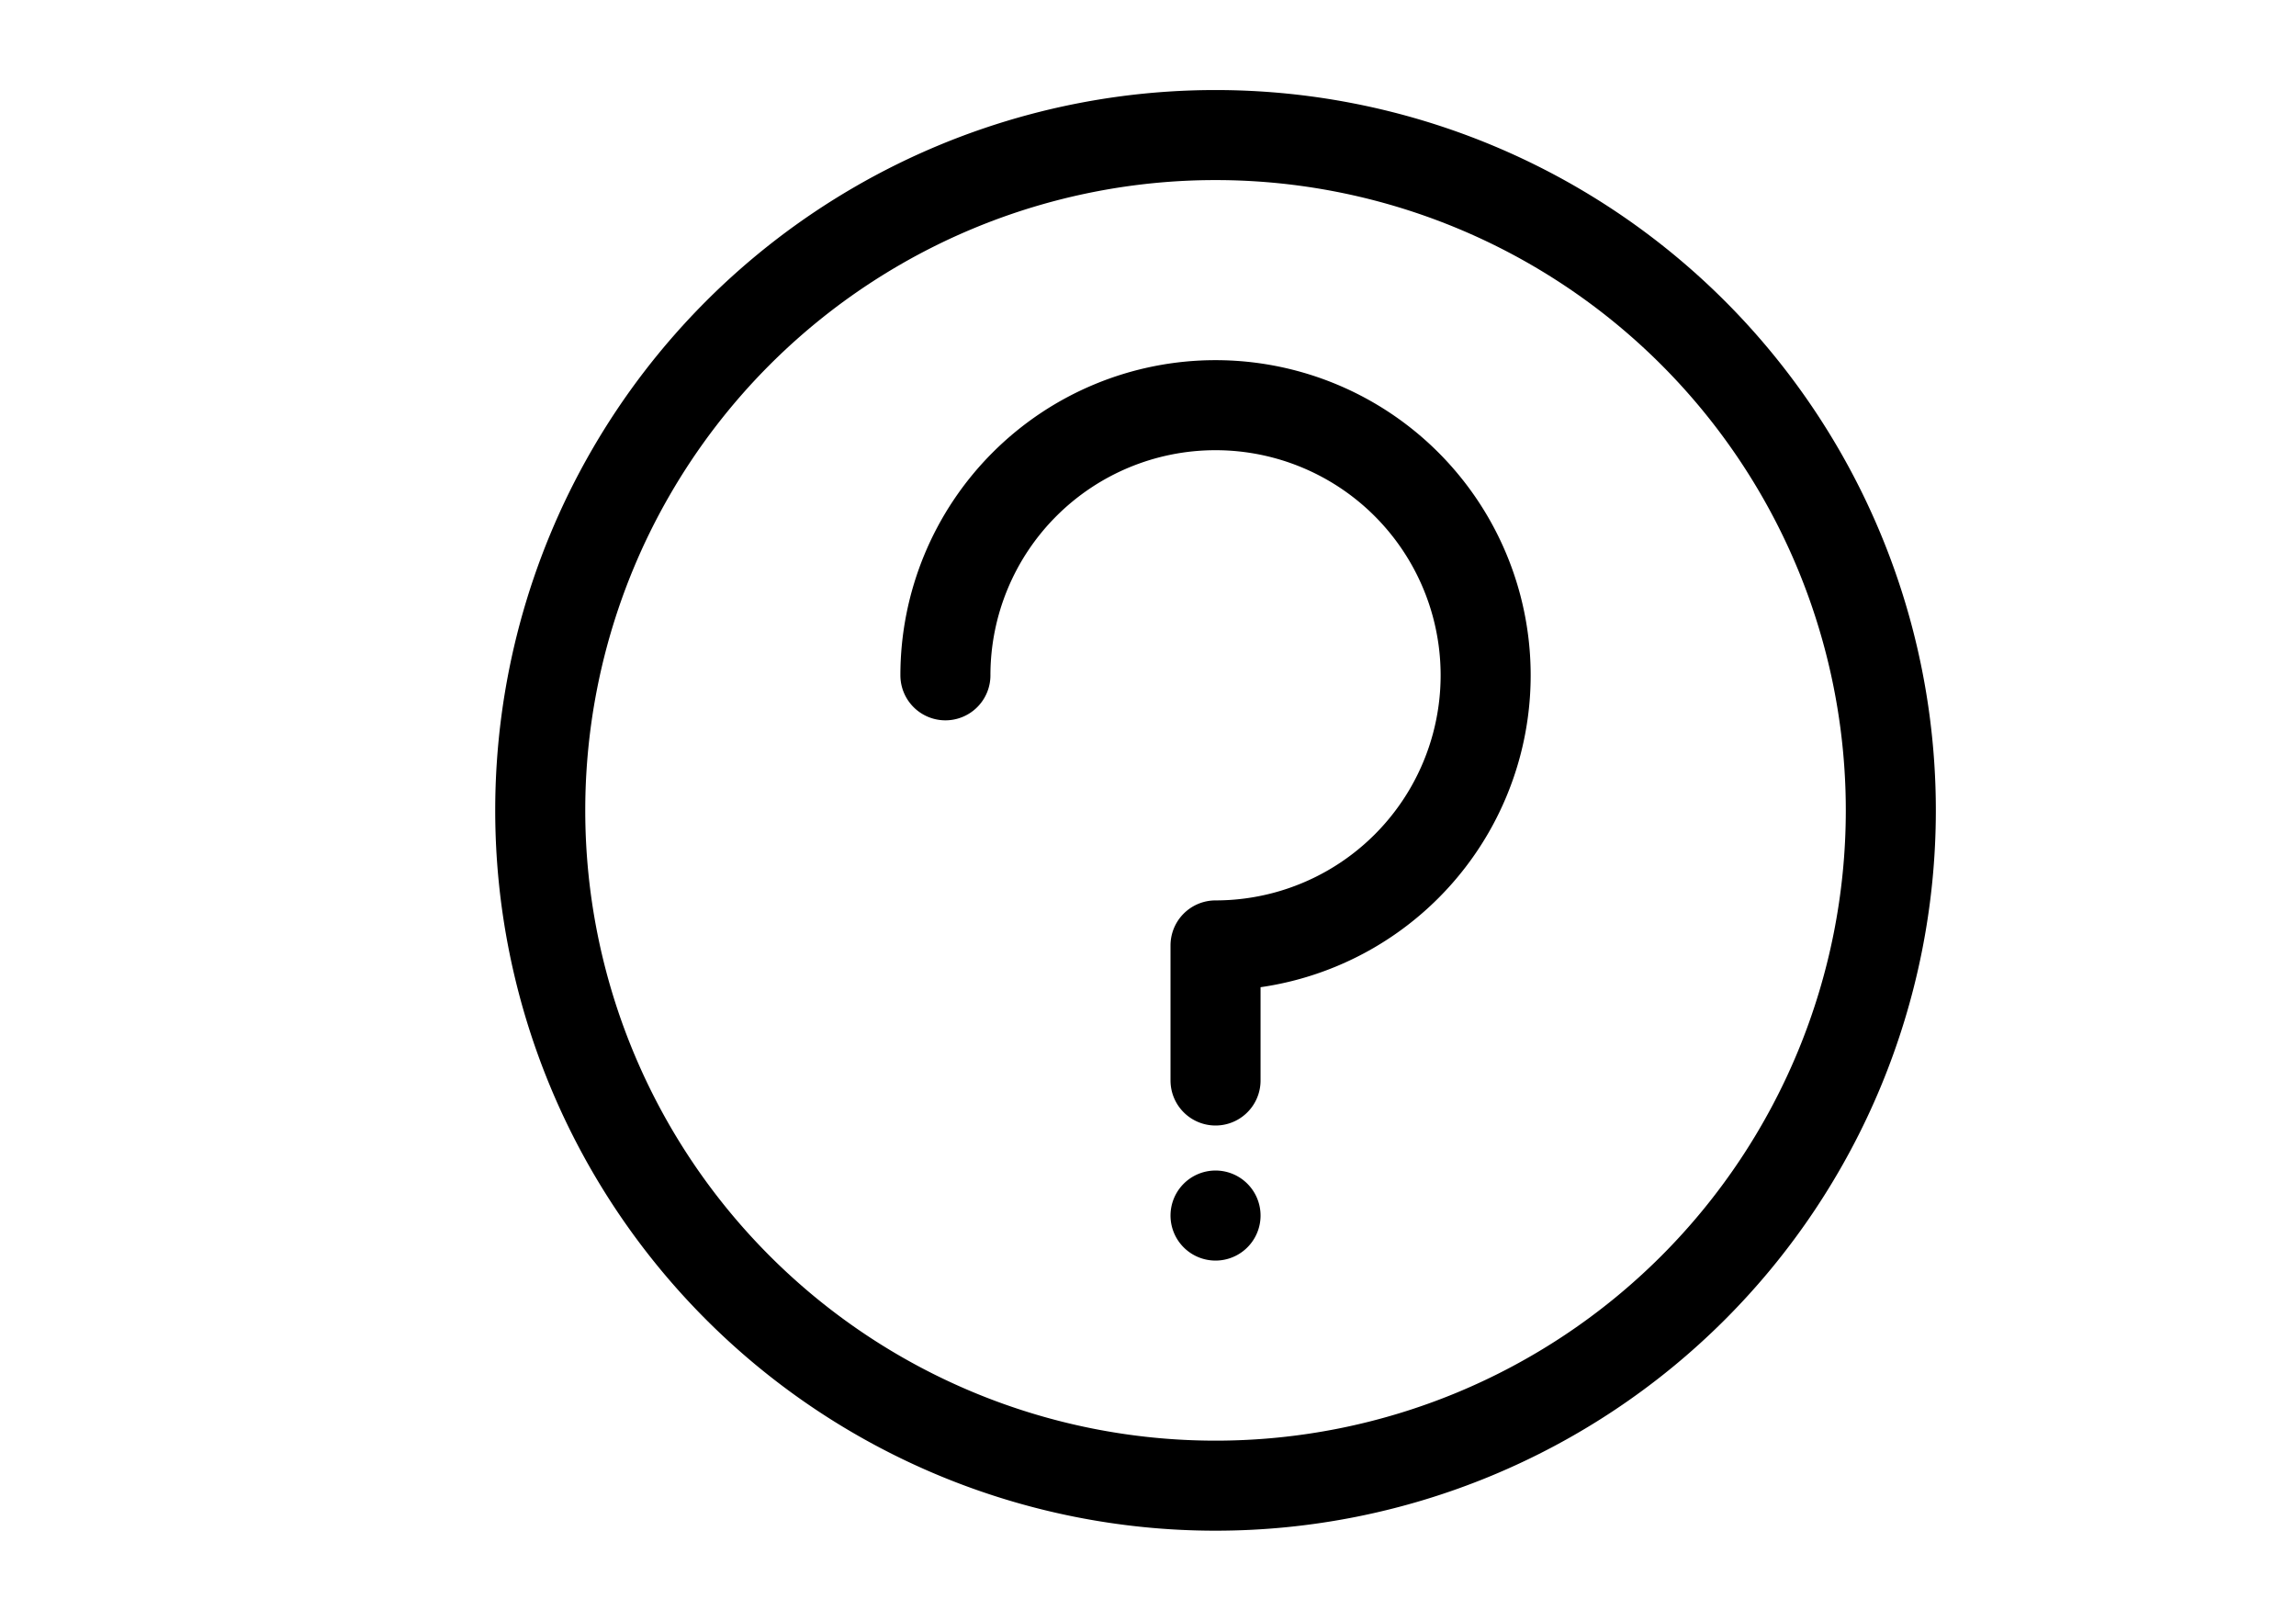 <svg xmlns="http://www.w3.org/2000/svg" baseProfile="full" version="1.1" width="255px" height="180px" style="fill: none; width: 255px; height: 180px;"><path d="" style="stroke-width: 10; stroke-linecap: round; stroke-linejoin: round; stroke: rgb(255, 255, 255); fill: none;"/><path d="" style="stroke-width: 10; stroke-linecap: round; stroke-linejoin: round; stroke: rgb(119, 119, 119); fill: none;"/><path d="M135,15 A75,75 0 0,1 210,90 A75,75 0 0,1 135,165 A75,75 0 0,1 60,90 L60,90 A75,75 0 0,1 135,15 M105,75 A30,30 0 0,1 135,45 A30,30 0 0,1 165,75 L165,75 A30,30 0 0,1 135,105 L135,105 L135,120 M135,135 L135,135 L135,135 " style="stroke-width: 10; stroke-linecap: round; stroke-linejoin: round; stroke: rgb(0, 0, 0); fill: none;"/></svg>
